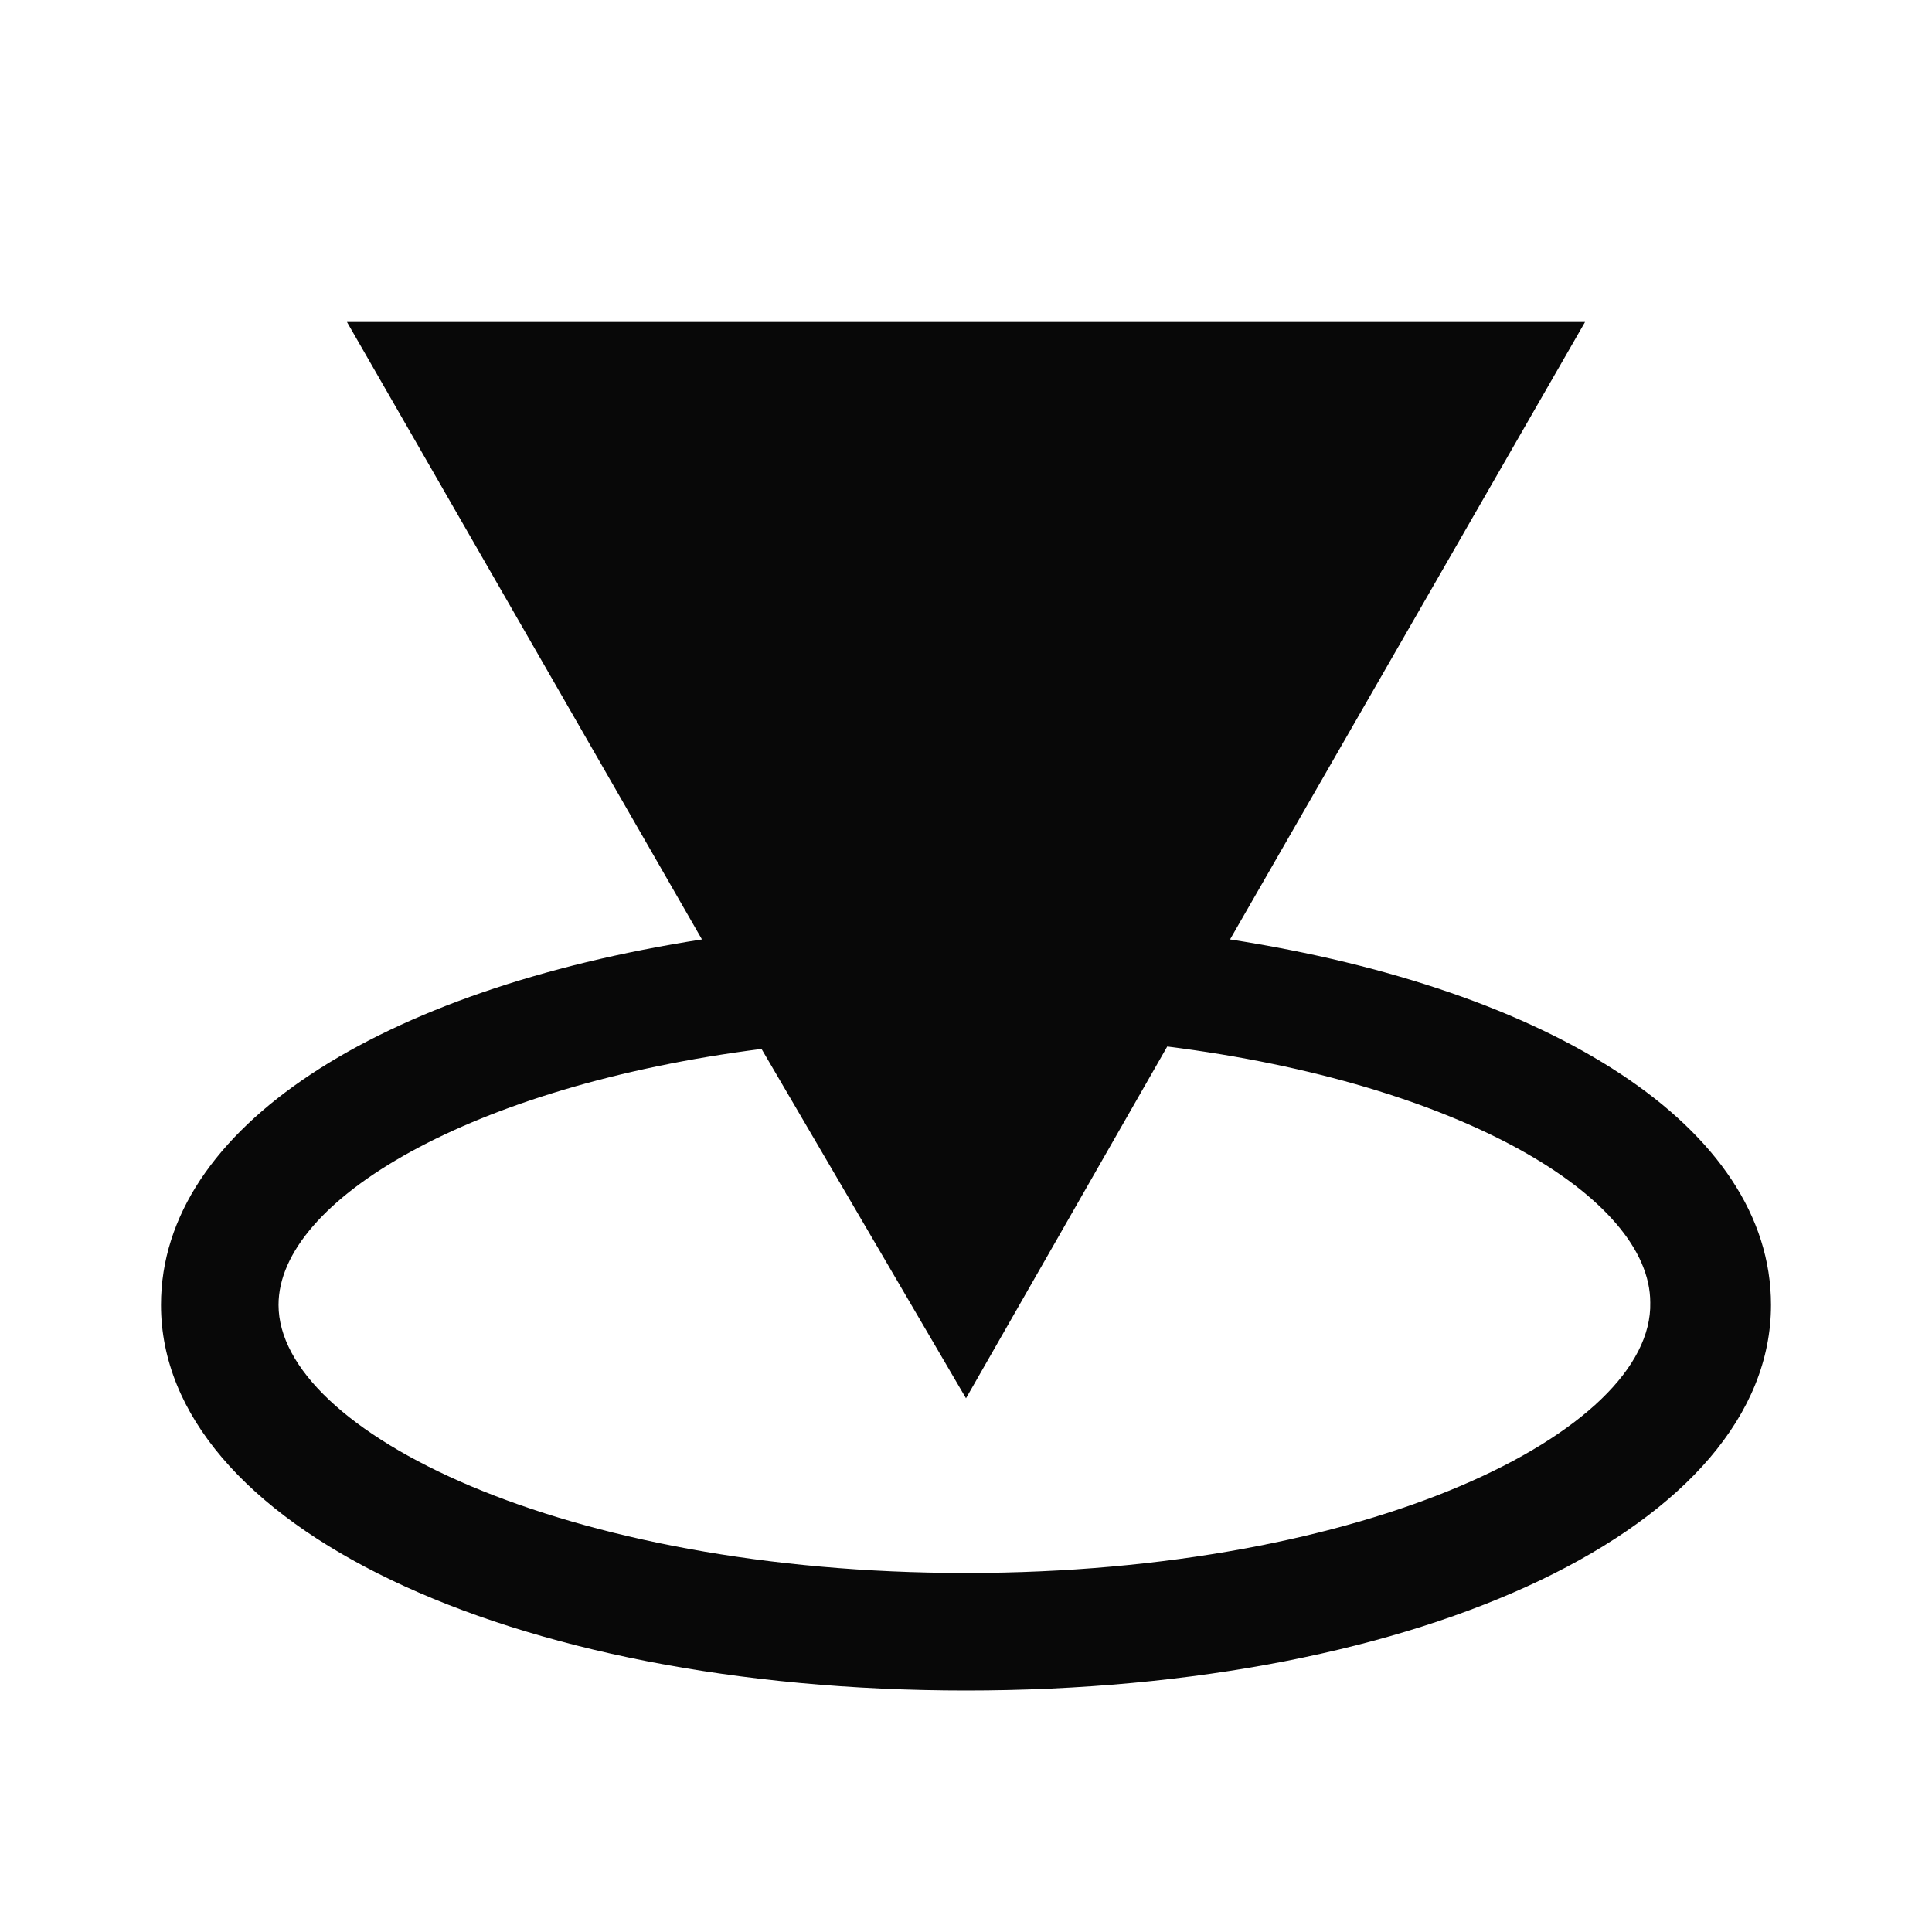 <svg id="EXPORT" xmlns="http://www.w3.org/2000/svg" width="24" height="24" viewBox="0 0 24 24"><defs><style>.cls-1{fill:#080808;}</style></defs><title>overview</title><path class="cls-1" d="M15.28,11.67,19.69,4H4.31l4.41,7.67C4.73,12.29,2,14,2,16.21,2,18.94,6.3,21,12,21s10-2.06,10-4.79C22,14,19.27,12.29,15.28,11.67ZM12,19.54c-5,0-8.54-1.76-8.54-3.33,0-1.3,2.39-2.72,6-3.18L12,17.37,14.5,13c3.65.46,6,1.88,6,3.18C20.54,17.78,17,19.54,12,19.54Z"/></svg>